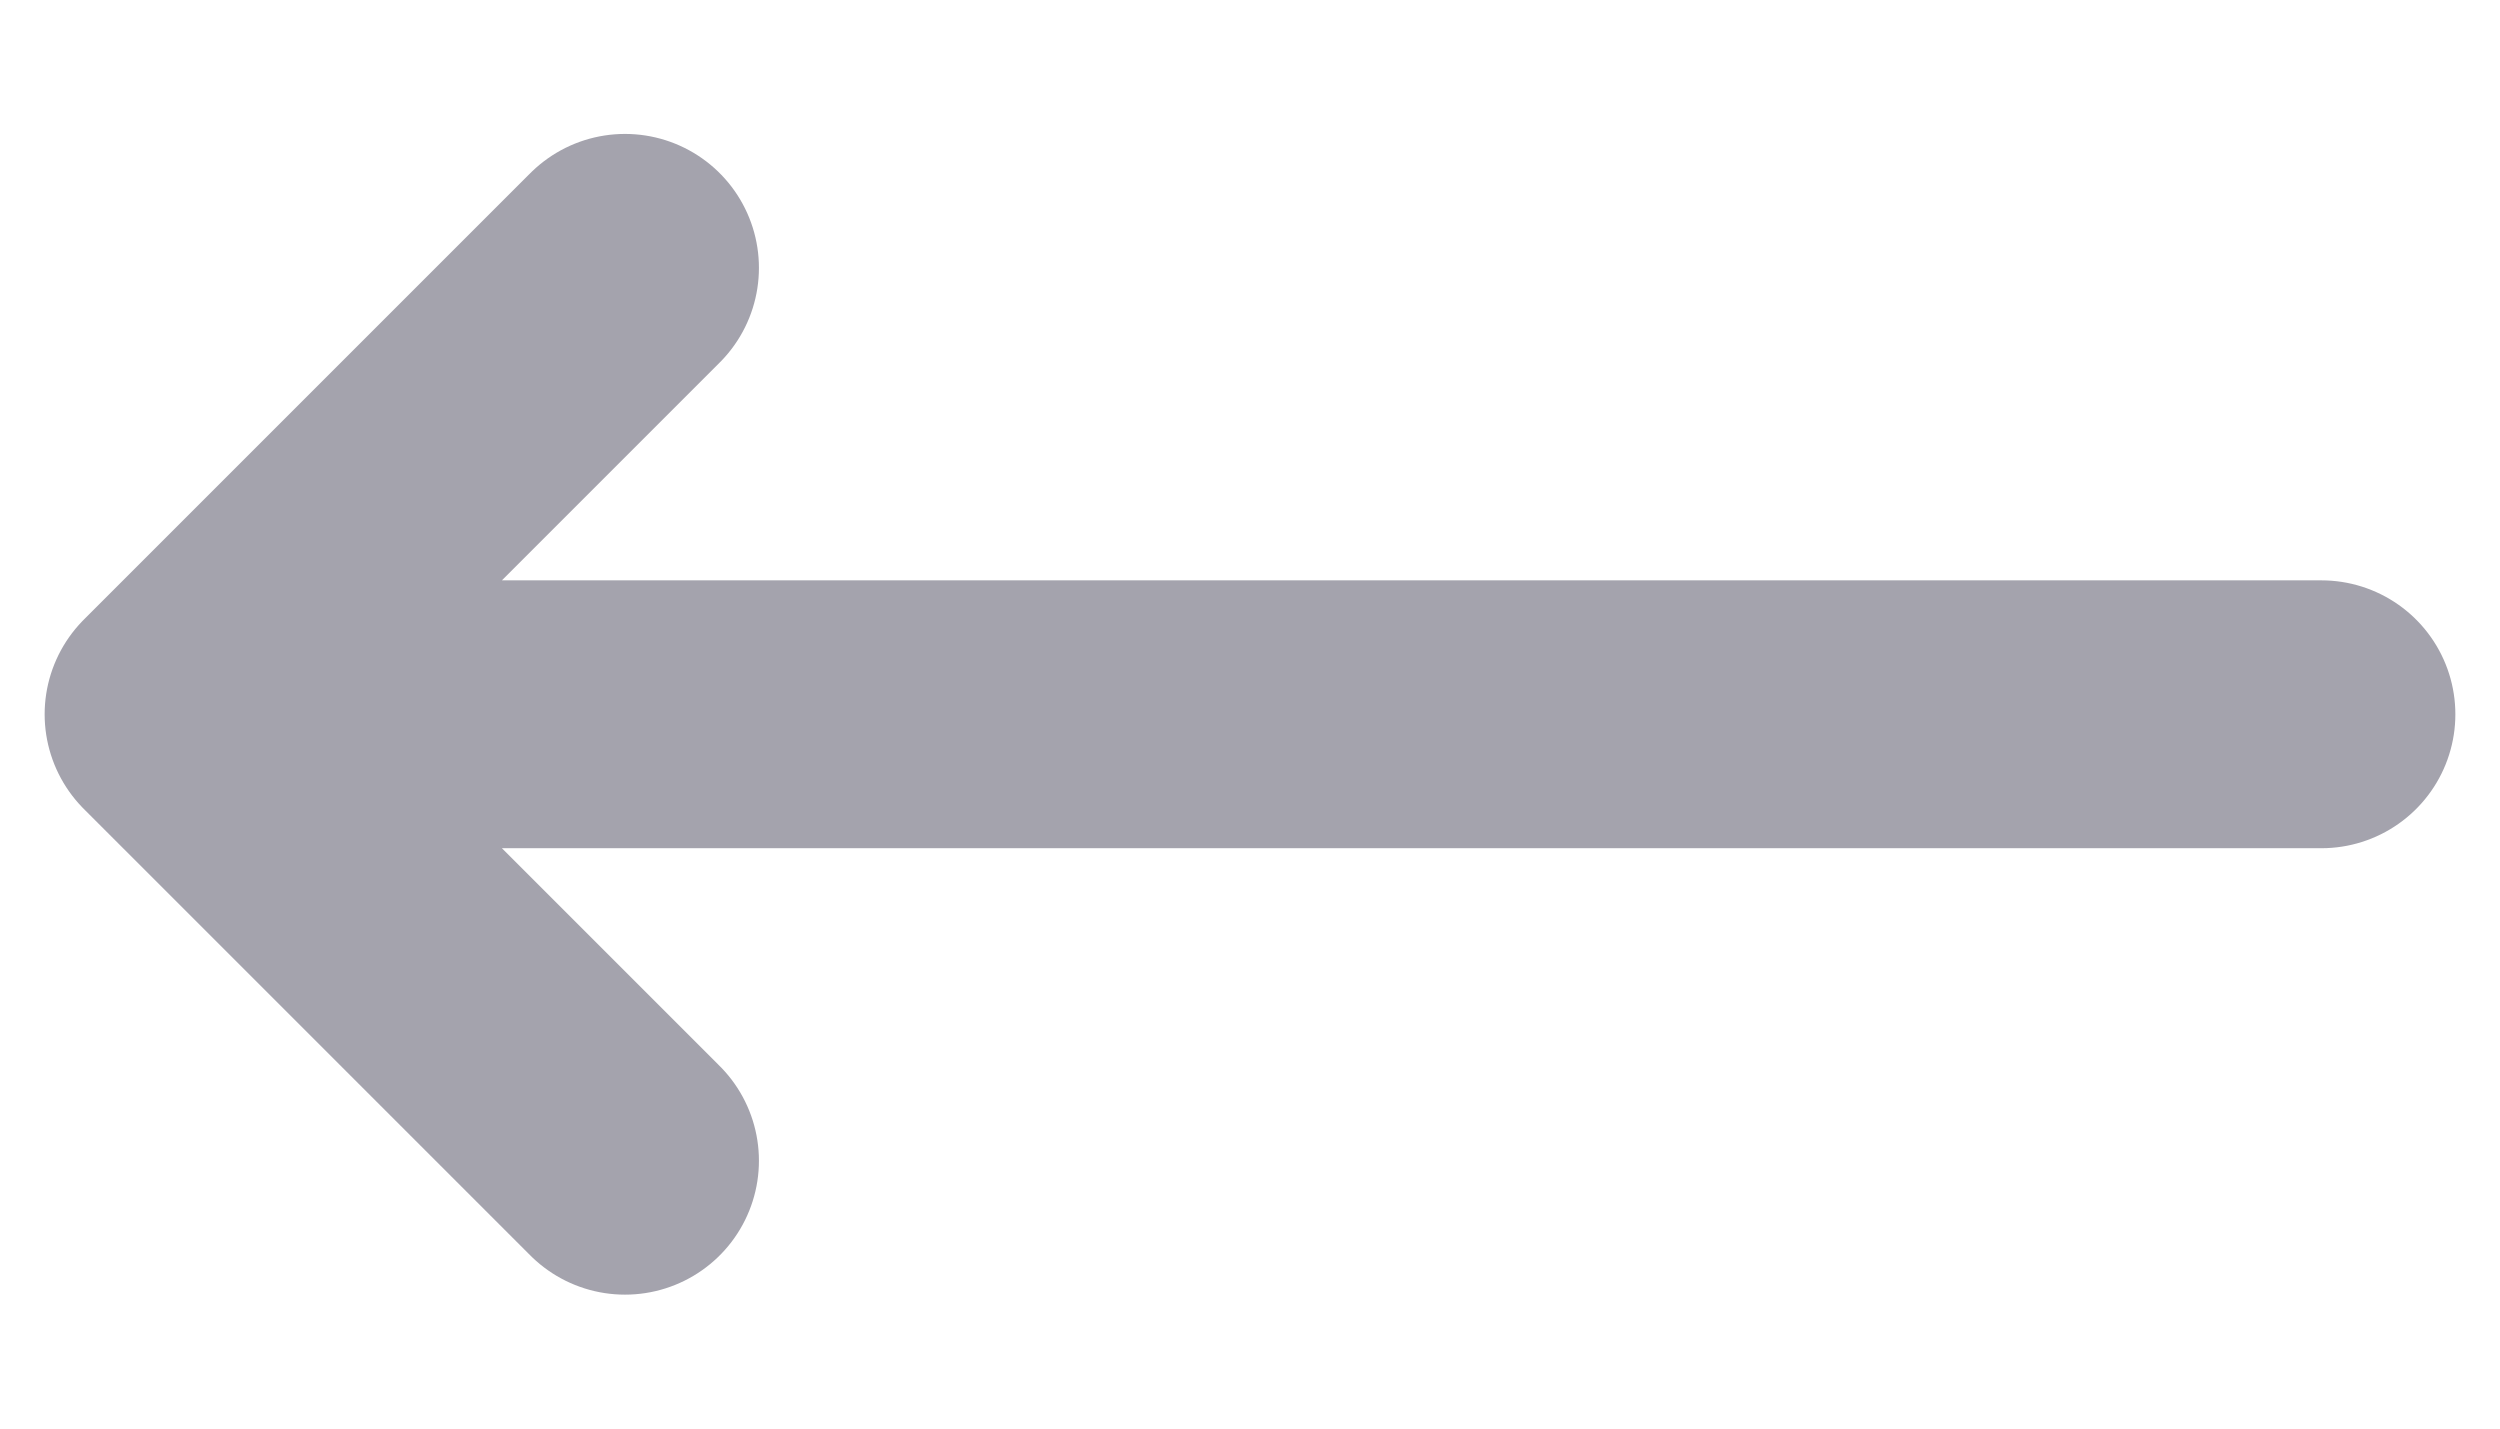 <svg width="14" height="8" viewBox="0 0 14 8" fill="none" xmlns="http://www.w3.org/2000/svg">
  <path d="M3.5 6.5L1 4M1 4L3.5 1.5M1 4H13" stroke="#A4A3AD" stroke-width="1.5" stroke-linecap="round" stroke-linejoin="round" />
</svg>